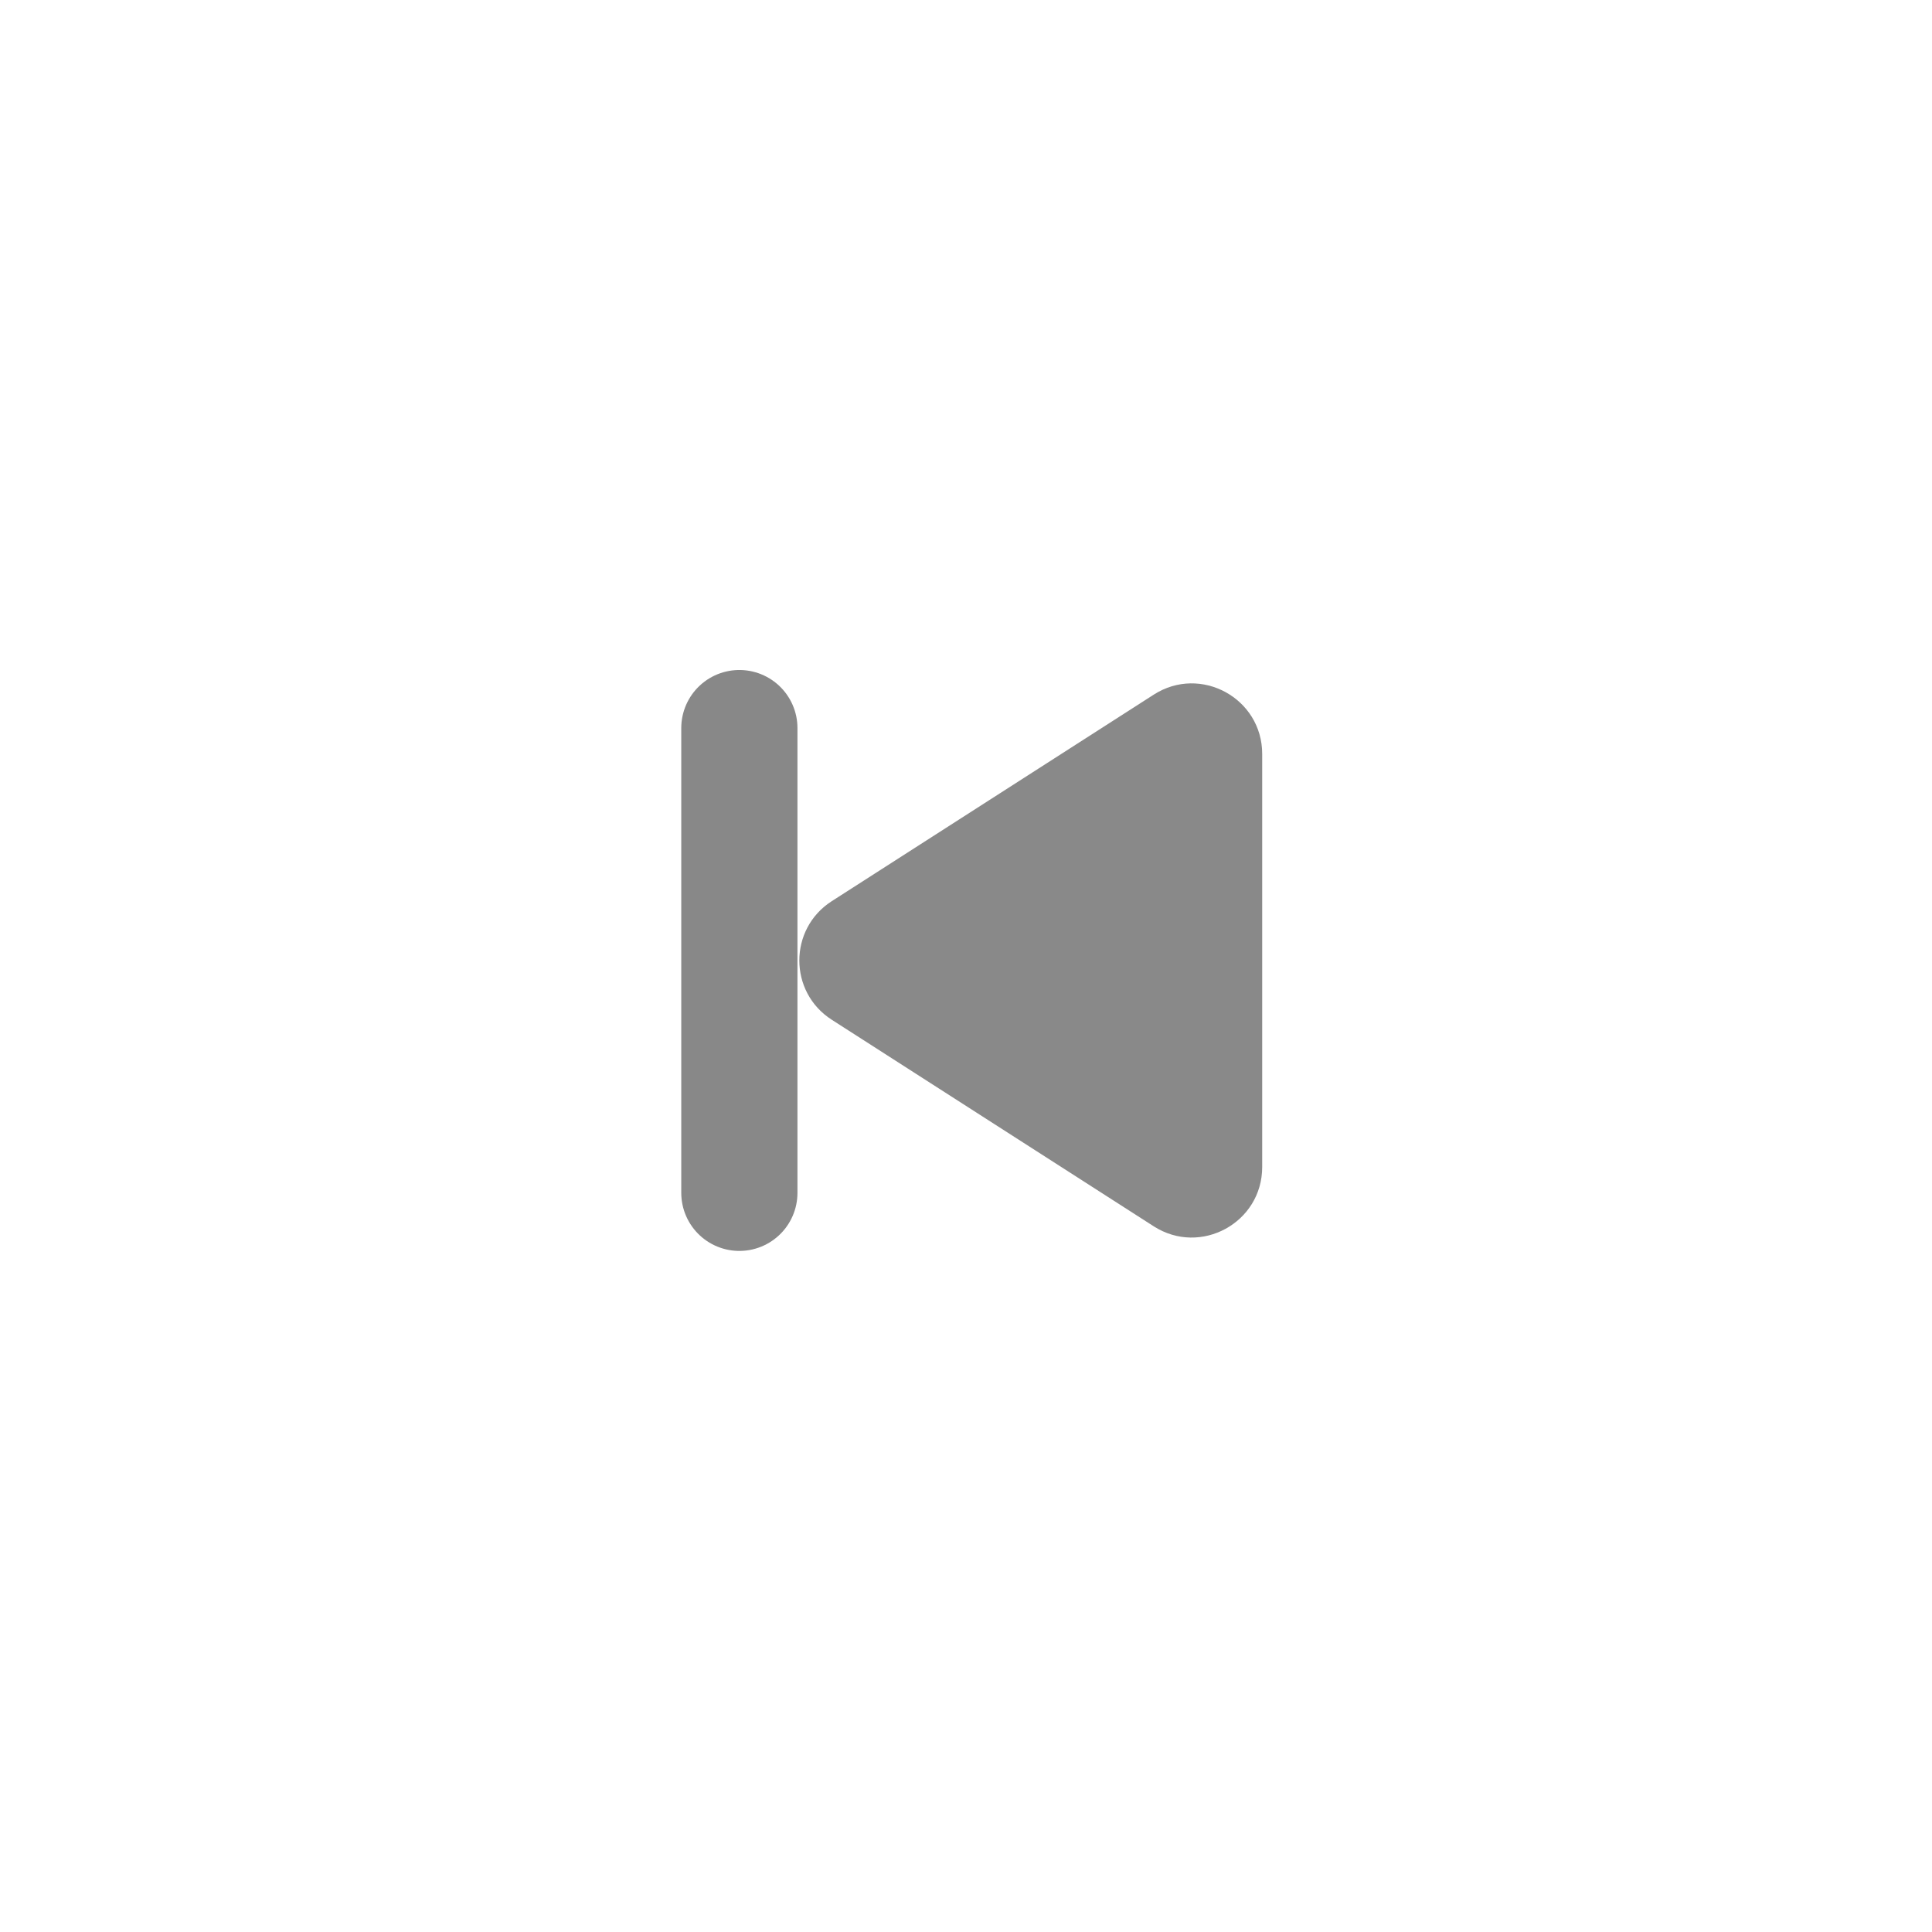 <svg width="42" height="42" viewBox="0 0 42 42" fill="none" xmlns="http://www.w3.org/2000/svg">
<path d="M16.073 15.828V25.931" stroke="#888888" stroke-width="2.526" stroke-linecap="round"/>
<path d="M18.081 22.168C17.142 21.566 17.142 20.194 18.081 19.591L25.081 15.101C26.1 14.447 27.439 15.179 27.439 16.39V25.37C27.439 26.581 26.1 27.312 25.081 26.659L18.081 22.168Z" fill="#898989"/>
</svg>
